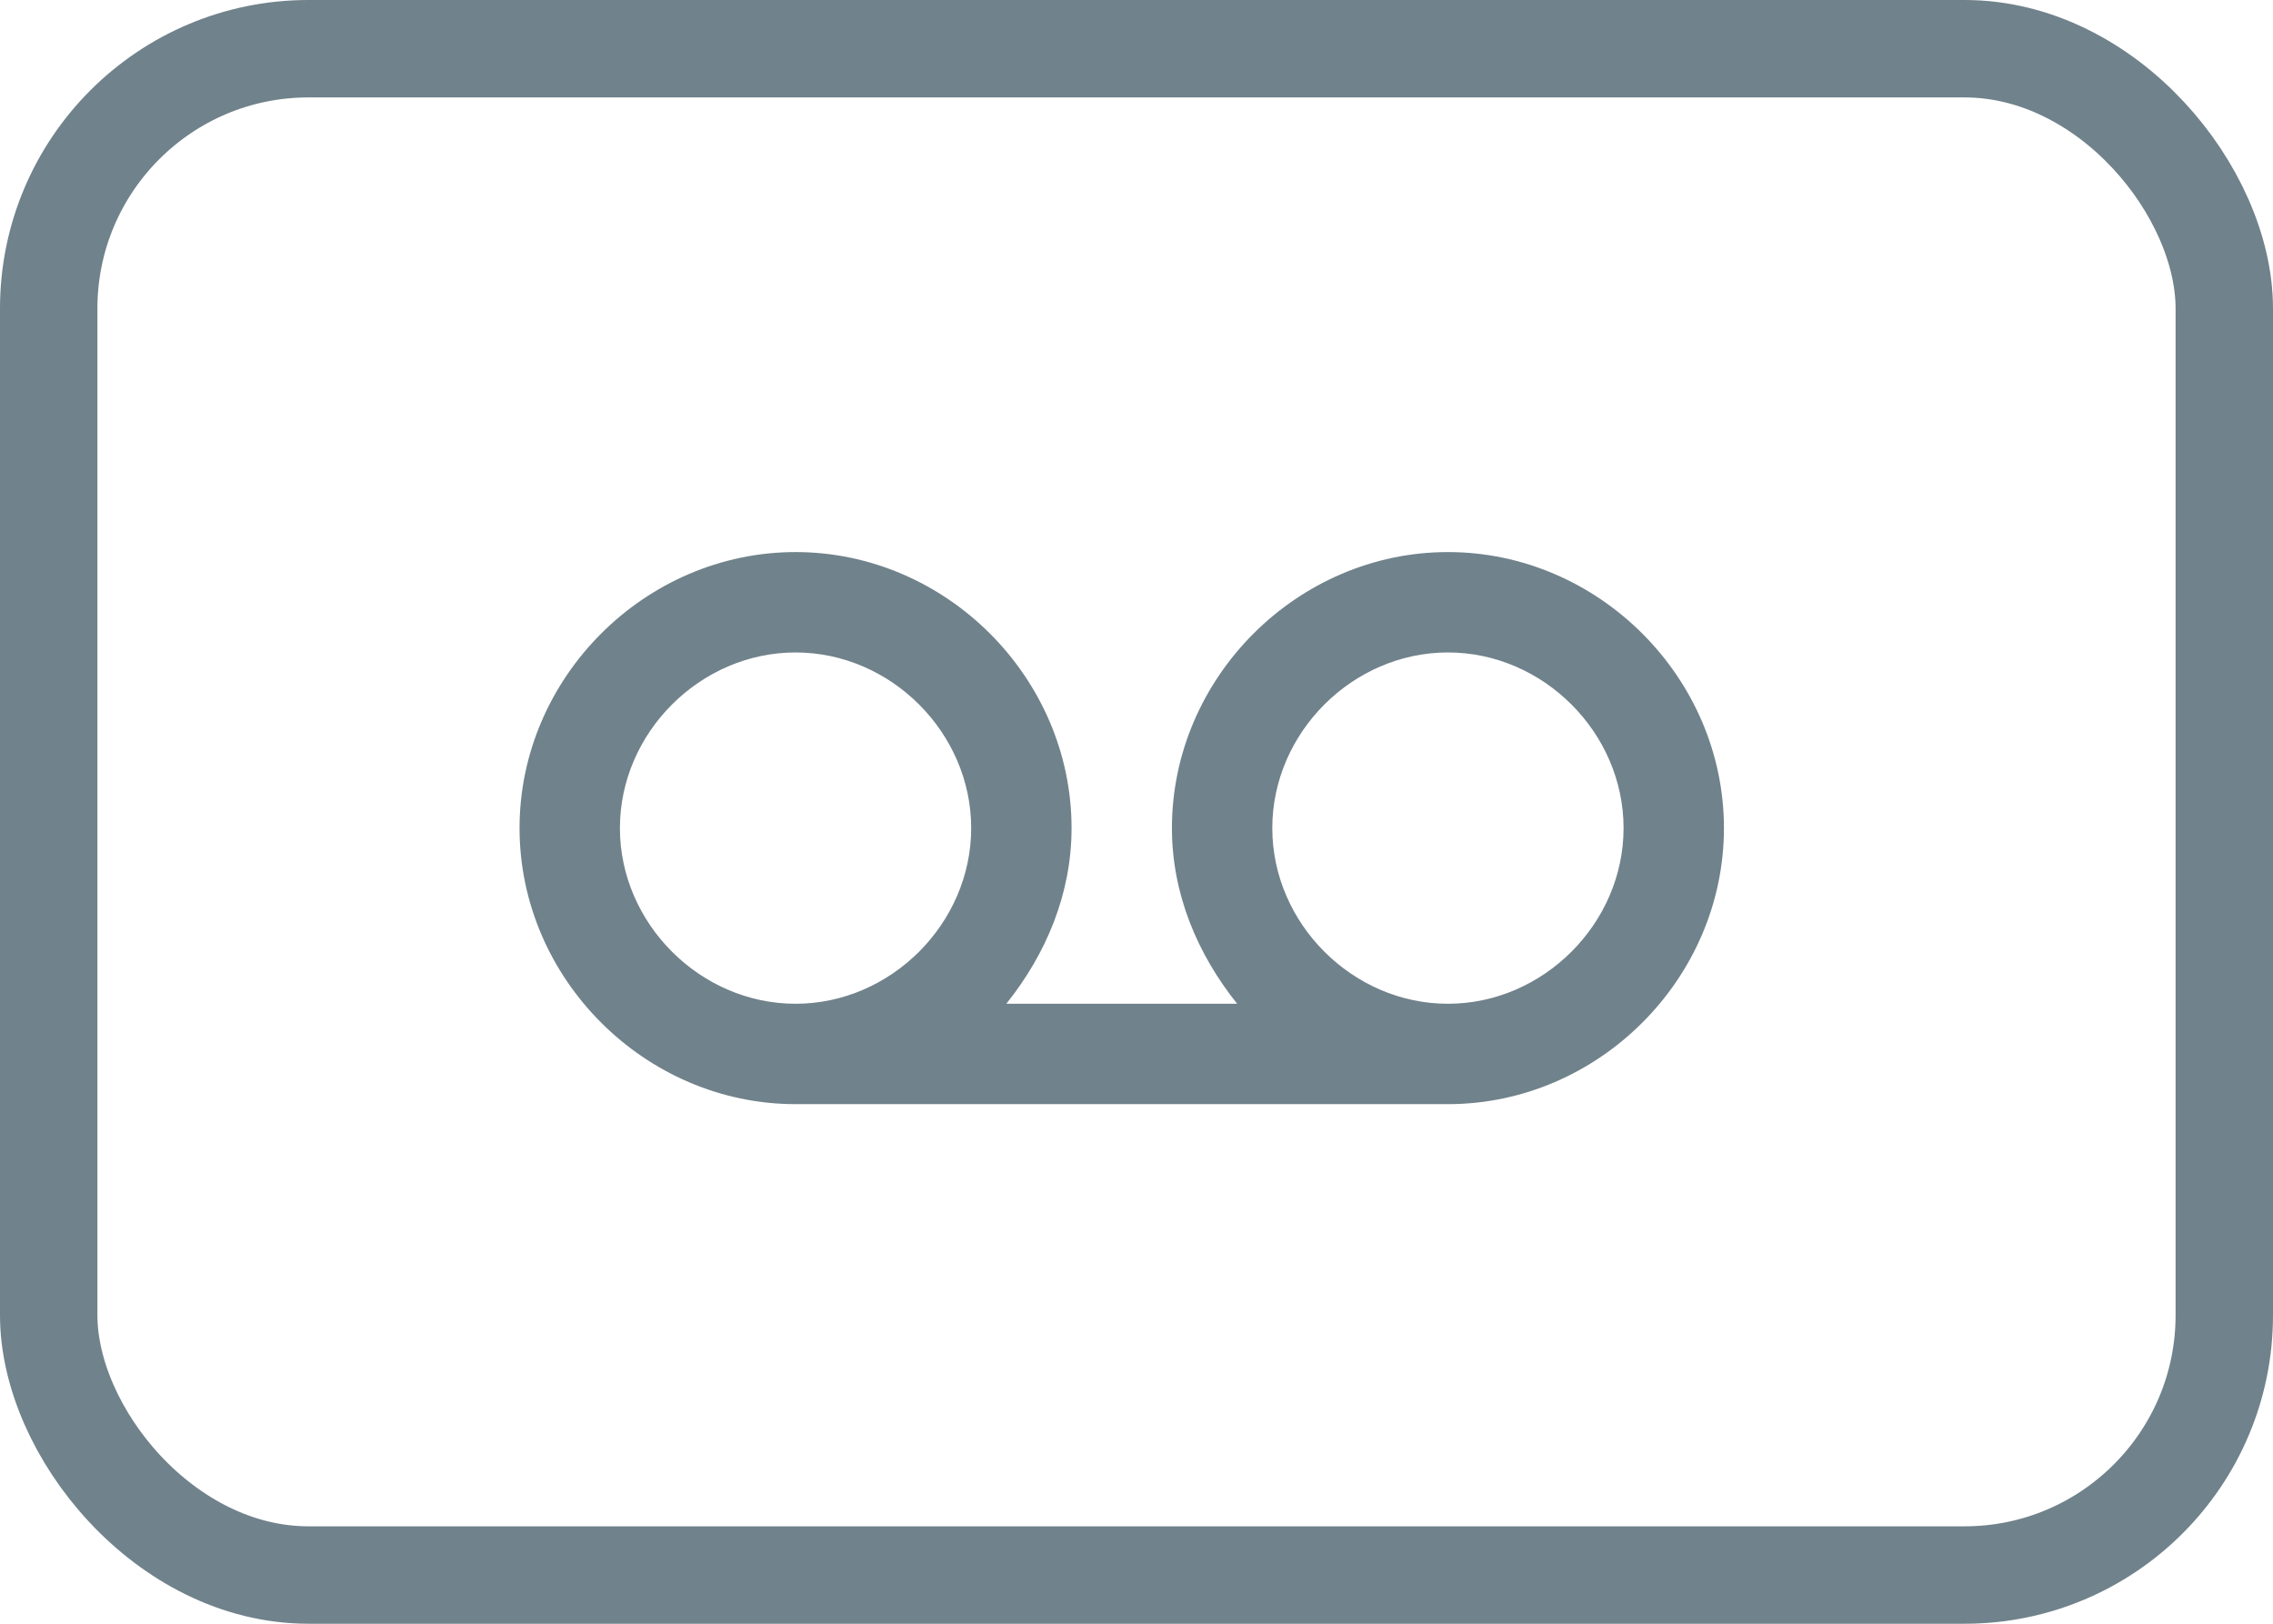 <?xml version="1.0" encoding="UTF-8"?>
<svg width="70px" height="50px" viewBox="0 0 70 50" version="1.1" xmlns="http://www.w3.org/2000/svg" xmlns:xlink="http://www.w3.org/1999/xlink">
    <!-- Generator: sketchtool 50 (54983) - http://www.bohemiancoding.com/sketch -->
    <title>78CFBB6C-2ECA-40C6-A4B4-4027DC422705</title>
    <desc>Created with sketchtool.</desc>
    <defs></defs>
    <g id="Symbols" stroke="none" stroke-width="1" fill="none" fill-rule="evenodd">
        <g id="Elements-/-Steps-Pane" transform="translate(-315, -264)">
            <g id="Steps-Pane">
                <g id="1-copy-6" transform="translate(280, 244)">
                    <g id="voicemail" transform="translate(35, 20)">
                        <rect id="Rectangle" stroke="#70828B" stroke-width="3" x="1.5" y="1.5" width="67" height="47" rx="8"></rect>
                        <path d="M44.591,17 C39.955,17 36.091,20.864 36.091,25.5 C36.091,27.509 36.864,29.364 38.1,30.909 L30.991,30.909 C32.227,29.364 33,27.509 33,25.5 C33,20.864 29.136,17 24.5,17 C19.864,17 16,20.864 16,25.5 C16,30.136 19.864,34 24.5,34 L44.591,34 C49.227,34 53.091,30.136 53.091,25.5 C53.091,20.864 49.227,17 44.591,17 Z M24.5,30.909 C21.564,30.909 19.091,28.436 19.091,25.5 C19.091,22.564 21.564,20.091 24.5,20.091 C27.436,20.091 29.909,22.564 29.909,25.5 C29.909,28.436 27.436,30.909 24.5,30.909 Z M44.591,30.909 C41.655,30.909 39.182,28.436 39.182,25.5 C39.182,22.564 41.655,20.091 44.591,20.091 C47.527,20.091 50,22.564 50,25.5 C50,28.436 47.527,30.909 44.591,30.909 Z" id="Shape" fill="#70828B" fill-rule="nonzero"></path>
                    </g>
                </g>
            </g>
        </g>
    </g>
</svg>